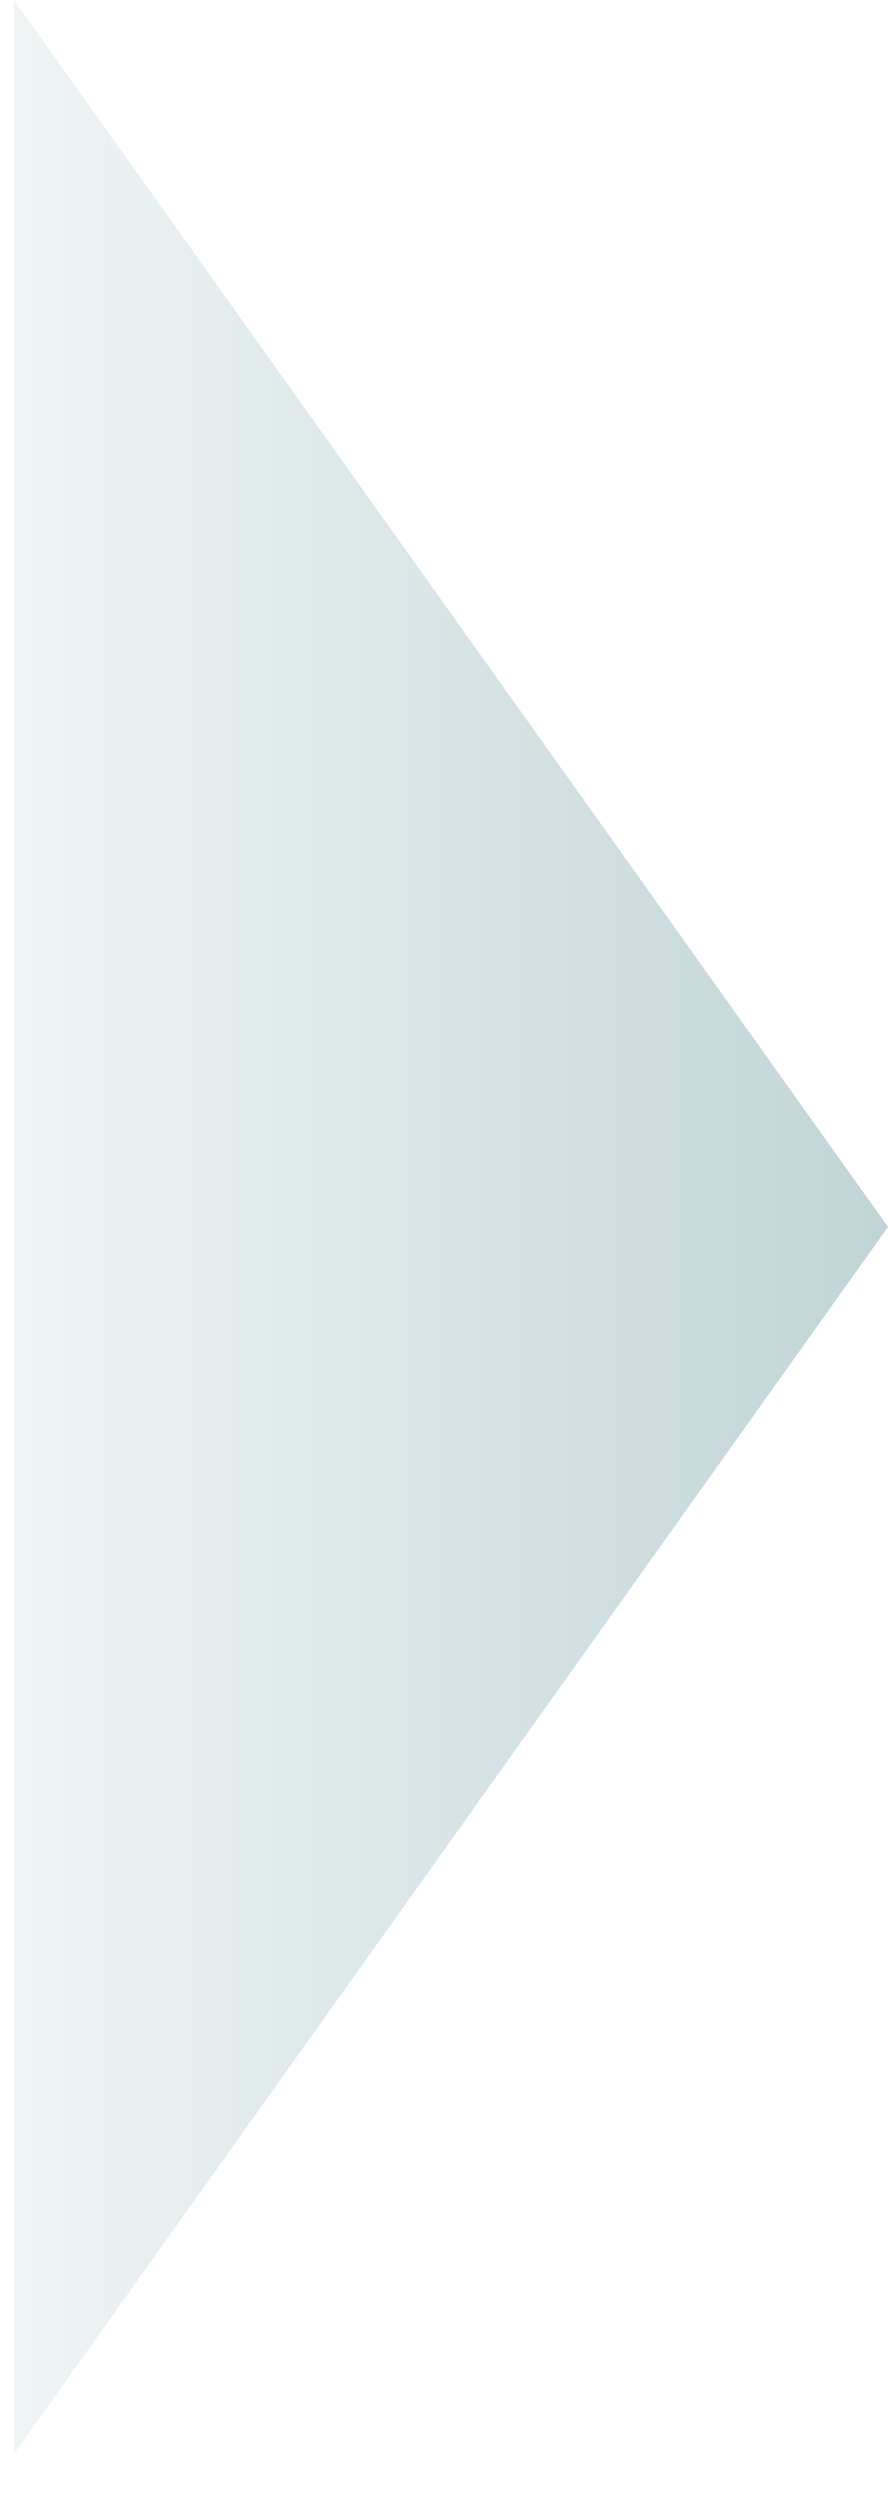 <svg width="16" height="45" viewBox="0 0 16 45" fill="none" xmlns="http://www.w3.org/2000/svg">
<path d="M16 22.084L0.25 44.167L0.25 -6.88454e-07L16 22.084Z" fill="url(#paint0_linear_80_194)"/>
<defs>
<linearGradient id="paint0_linear_80_194" x1="16" y1="22.084" x2="-5" y2="22.084" gradientUnits="userSpaceOnUse">
<stop stop-color="#C0D4D6"/>
<stop offset="1" stop-color="#C0D4D6" stop-opacity="0"/>
</linearGradient>
</defs>
</svg>
